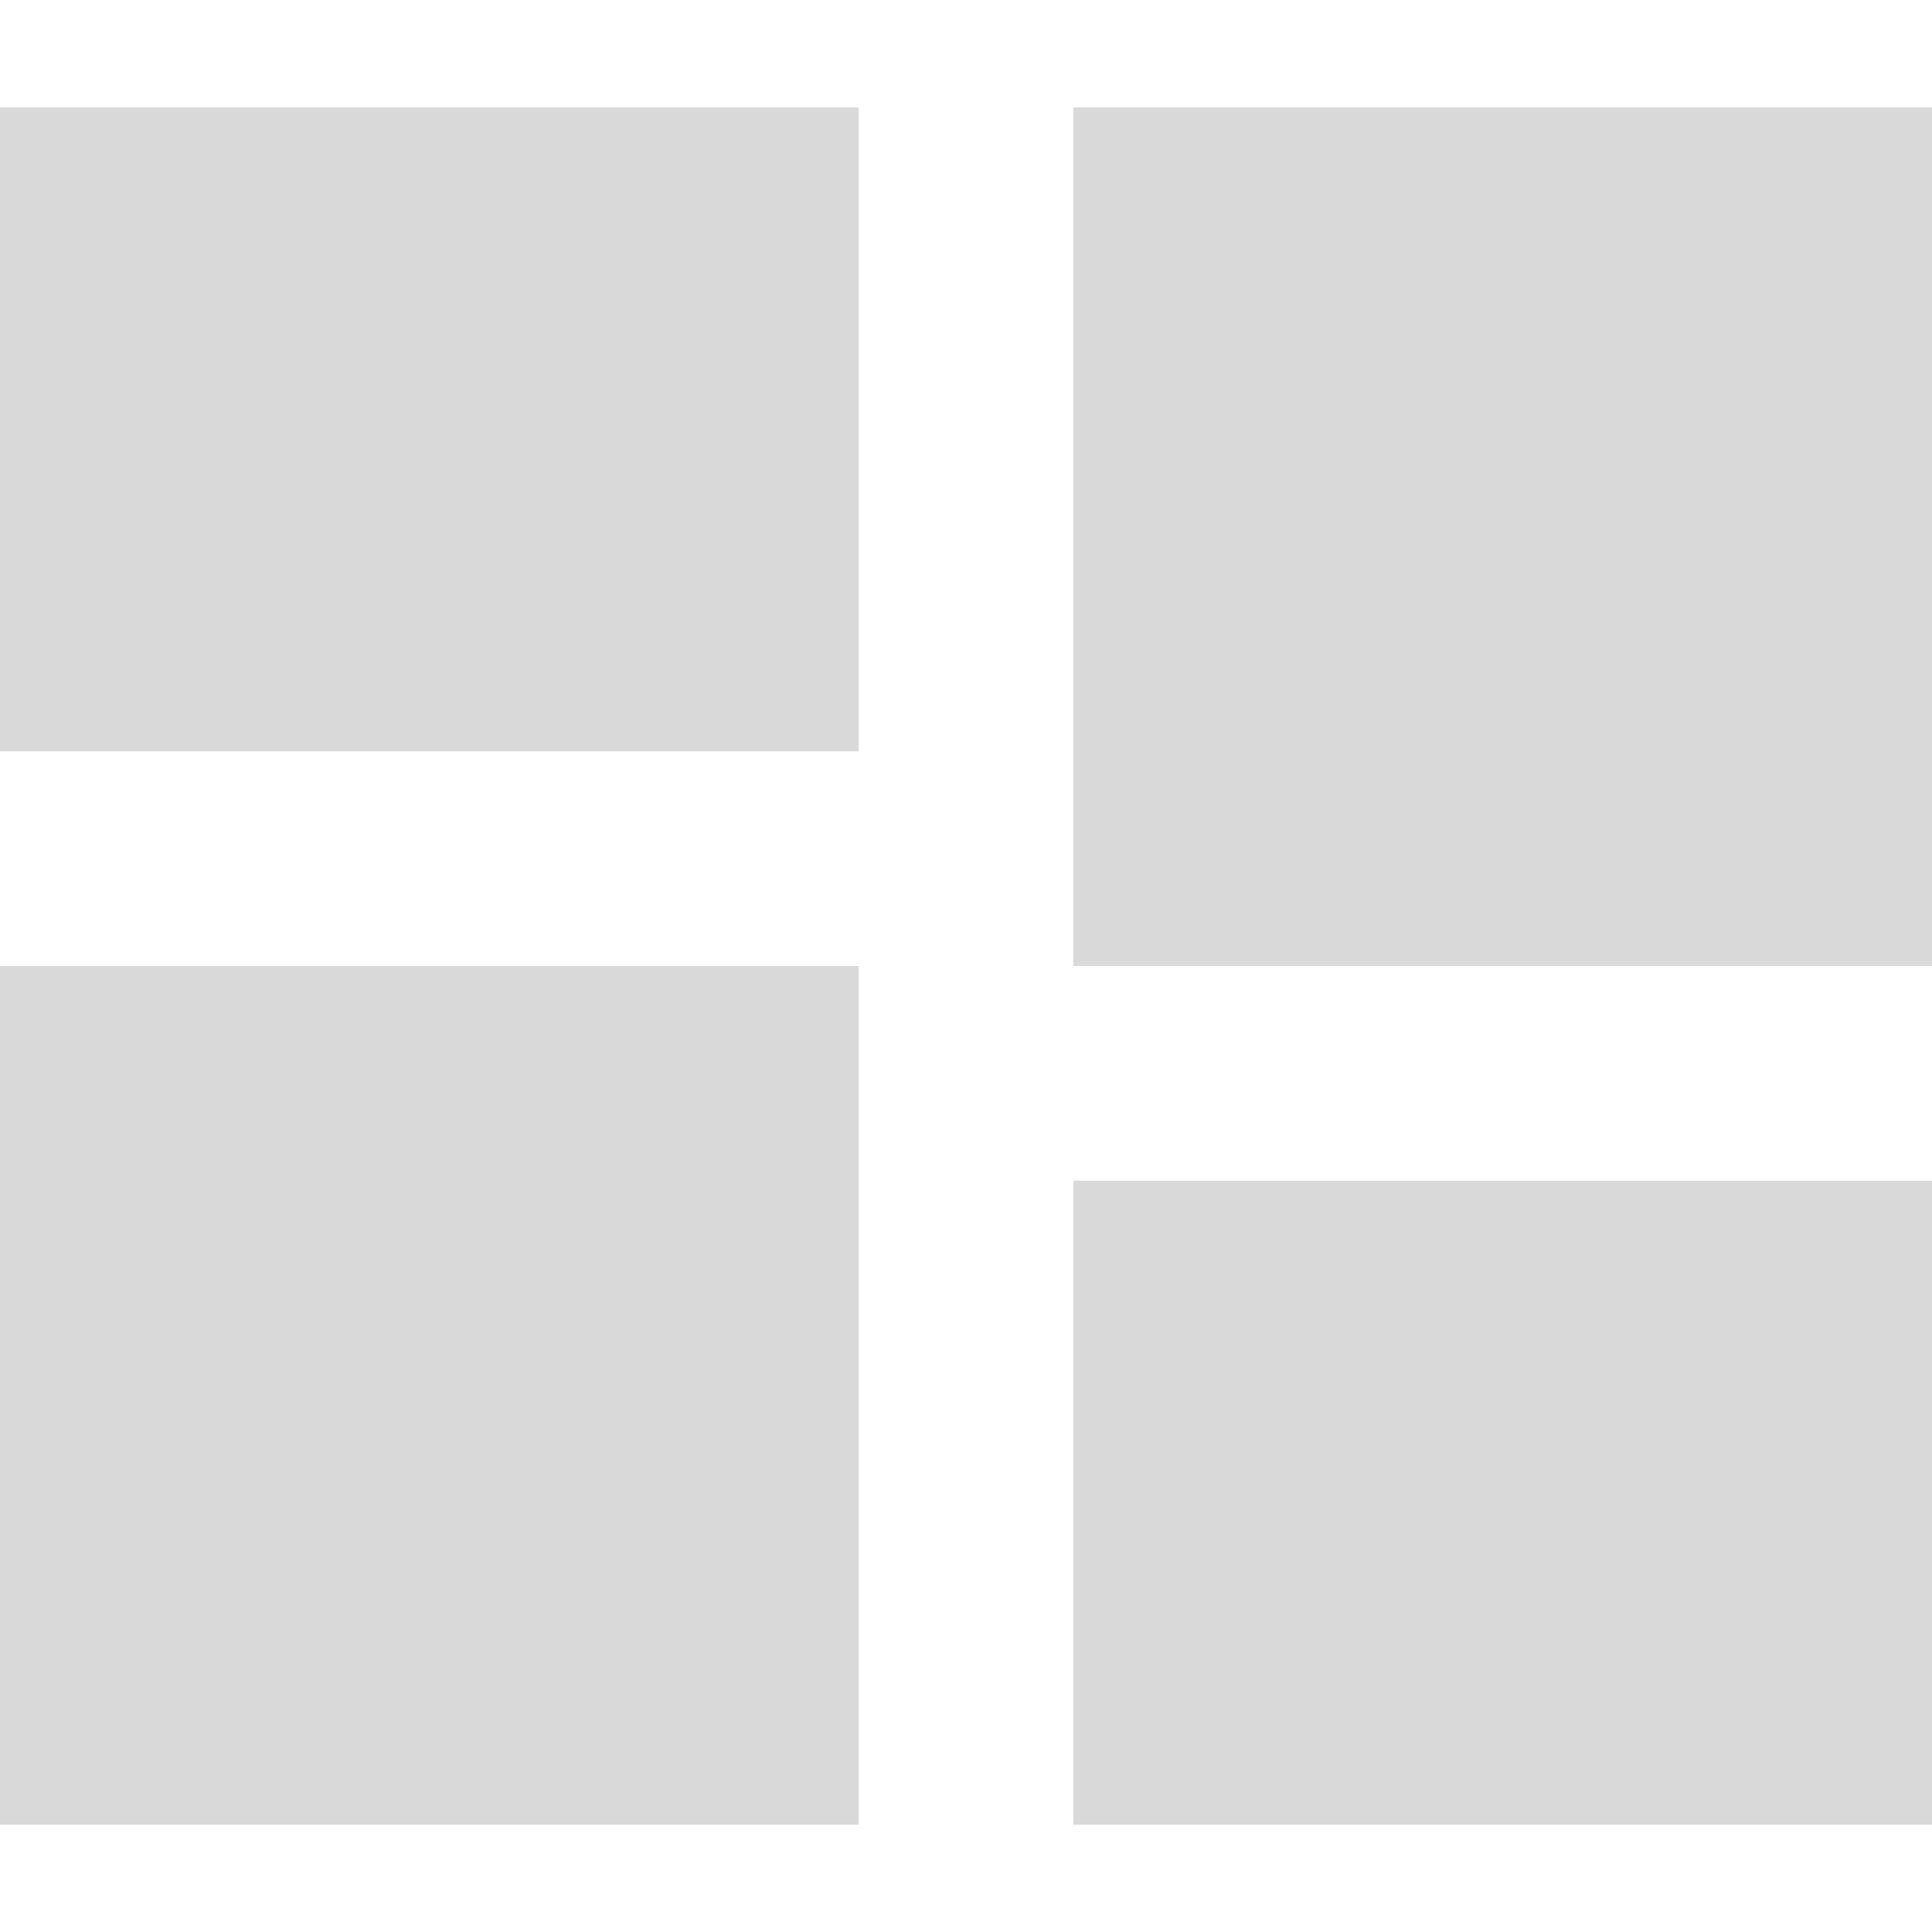 <?xml version="1.0" standalone="no"?><!DOCTYPE svg PUBLIC "-//W3C//DTD SVG 1.1//EN"
        "http://www.w3.org/Graphics/SVG/1.1/DTD/svg11.dtd">
<svg class="icon" width="200px" height="200.00px" viewBox="0 0 1024 1024" version="1.1"
     xmlns="http://www.w3.org/2000/svg">
    <path fill="#bfbfbf"
          d="M0 512h455.104v455.104H0zM568.896 56.896H1024V512H568.896zM0 56.896h455.104v341.312H0zM568.896 625.792H1024v341.312H568.896z"
          opacity=".6"/>
</svg>